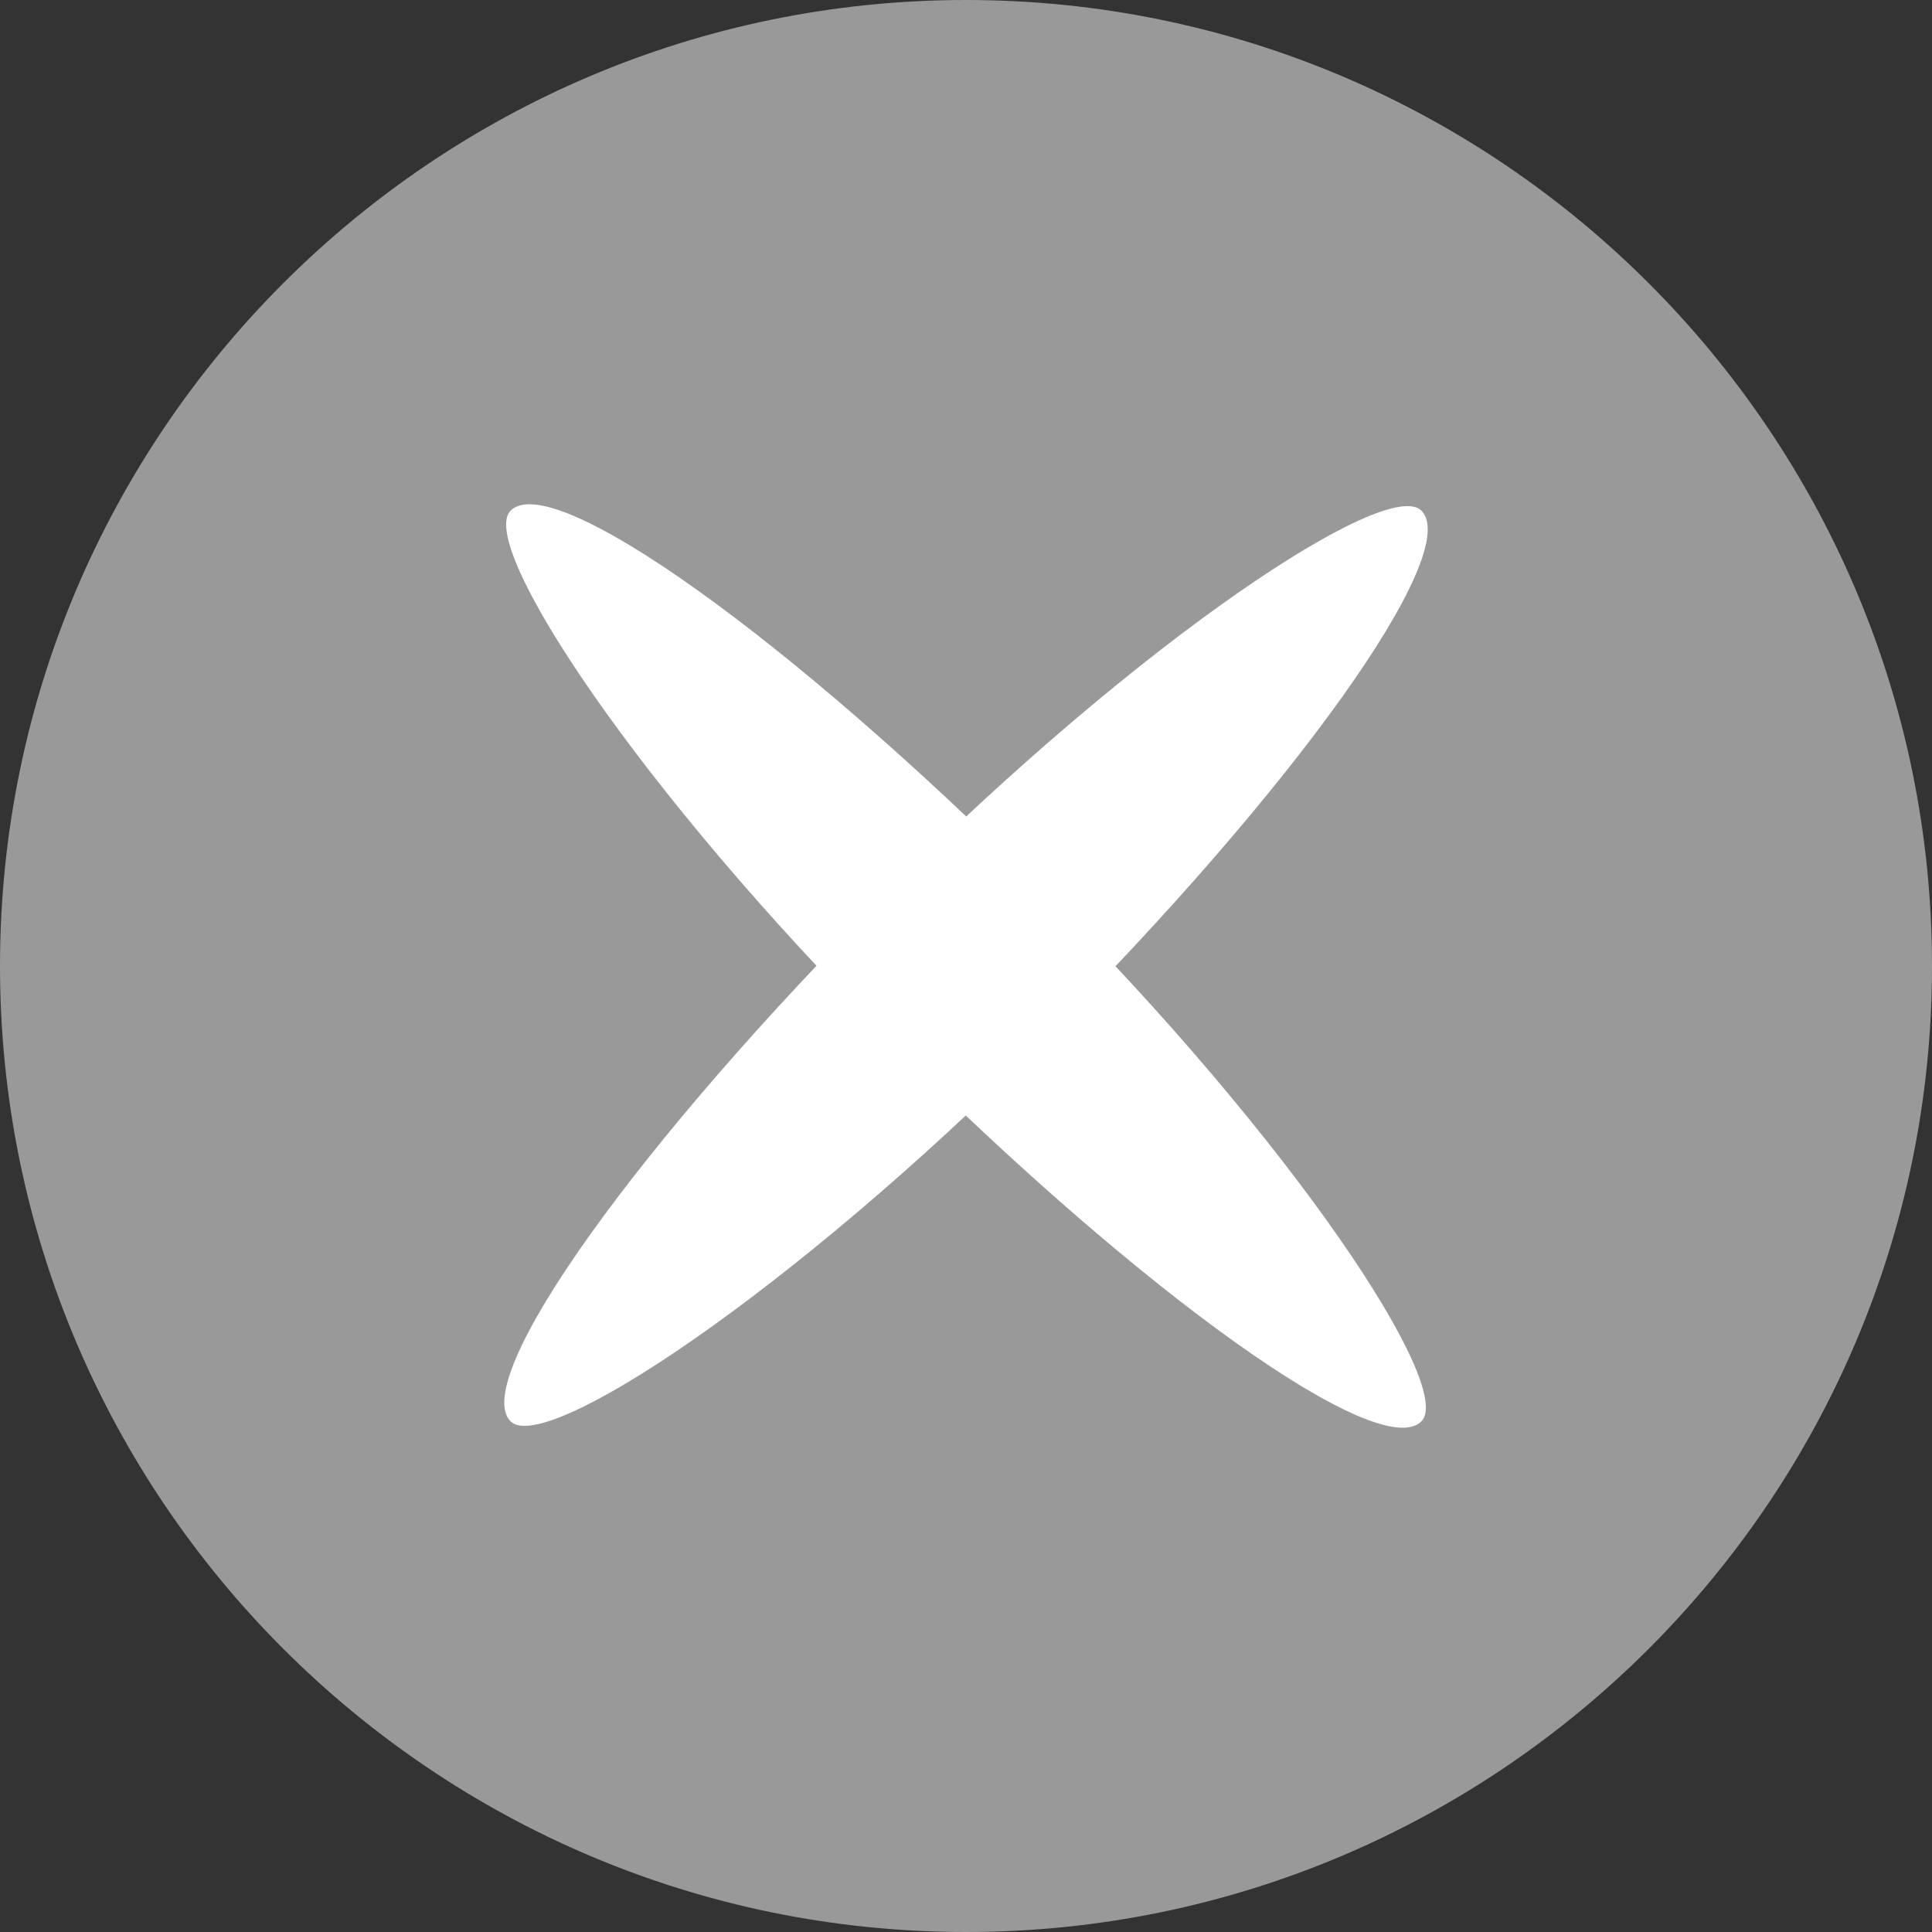 <?xml version="1.0" encoding="UTF-8" standalone="no"?>
<svg width="18px" height="18px" viewBox="0 0 18 18" version="1.1" xmlns="http://www.w3.org/2000/svg" xmlns:xlink="http://www.w3.org/1999/xlink" xmlns:sketch="http://www.bohemiancoding.com/sketch/ns">
    <rect x="0" y="0" width="18" height="18" fill="#333333" stroke="none"/>
    <!-- Generator: Sketch 3.3.2 (12043) - http://www.bohemiancoding.com/sketch -->
    <title>Icon/Remove</title>
    <desc>Created with Sketch.</desc>
    <defs>
        <linearGradient x1="50%" y1="0%" x2="50%" y2="100%" id="linearGradient-1">
            <stop stop-color="#FFFFFF" offset="0%"></stop>
            <stop stop-color="#000000" offset="100%"></stop>
        </linearGradient>
    </defs>
    <g id="13.0-Iconography" stroke="none" stroke-width="1" fill="none" fill-rule="evenodd" sketch:type="MSPage">
        <g id="13.1-Icons" sketch:type="MSArtboardGroup" transform="translate(-104, -493)">
            <g id="State-Icons" sketch:type="MSLayerGroup" transform="translate(104, 412)">
                <g id="Add-+-Icon/Remove" sketch:type="MSShapeGroup">
                    <g id="Icon/Remove" transform="translate(0, 81)">
                        <path d="M9,0 C4.037,0 0,4.037 0,9 C0,13.963 4.037,18 9,18 C13.963,18 18,13.963 18,9 C18,4.037 13.963,0 9,0" id="Path-Copy-2" fill="#999999"></path>
                        <g id="Rectangle-8-+-Rectangle-8-Copy" transform="translate(9, 9) rotate(-45) translate(-9, -9) translate(3, 3)" fill="#FFFFFF">
                            <rect id="Rectangle-8" x="0" y="5" width="12" height="2" rx="40"></rect>
                            <rect id="Rectangle-8-Copy" transform="translate(6, 6) rotate(-90) translate(-6, -6) " x="0" y="5" width="12" height="2" rx="40"></rect>
                        </g>
                    </g>
                </g>
            </g>
        </g>
    </g>
</svg>